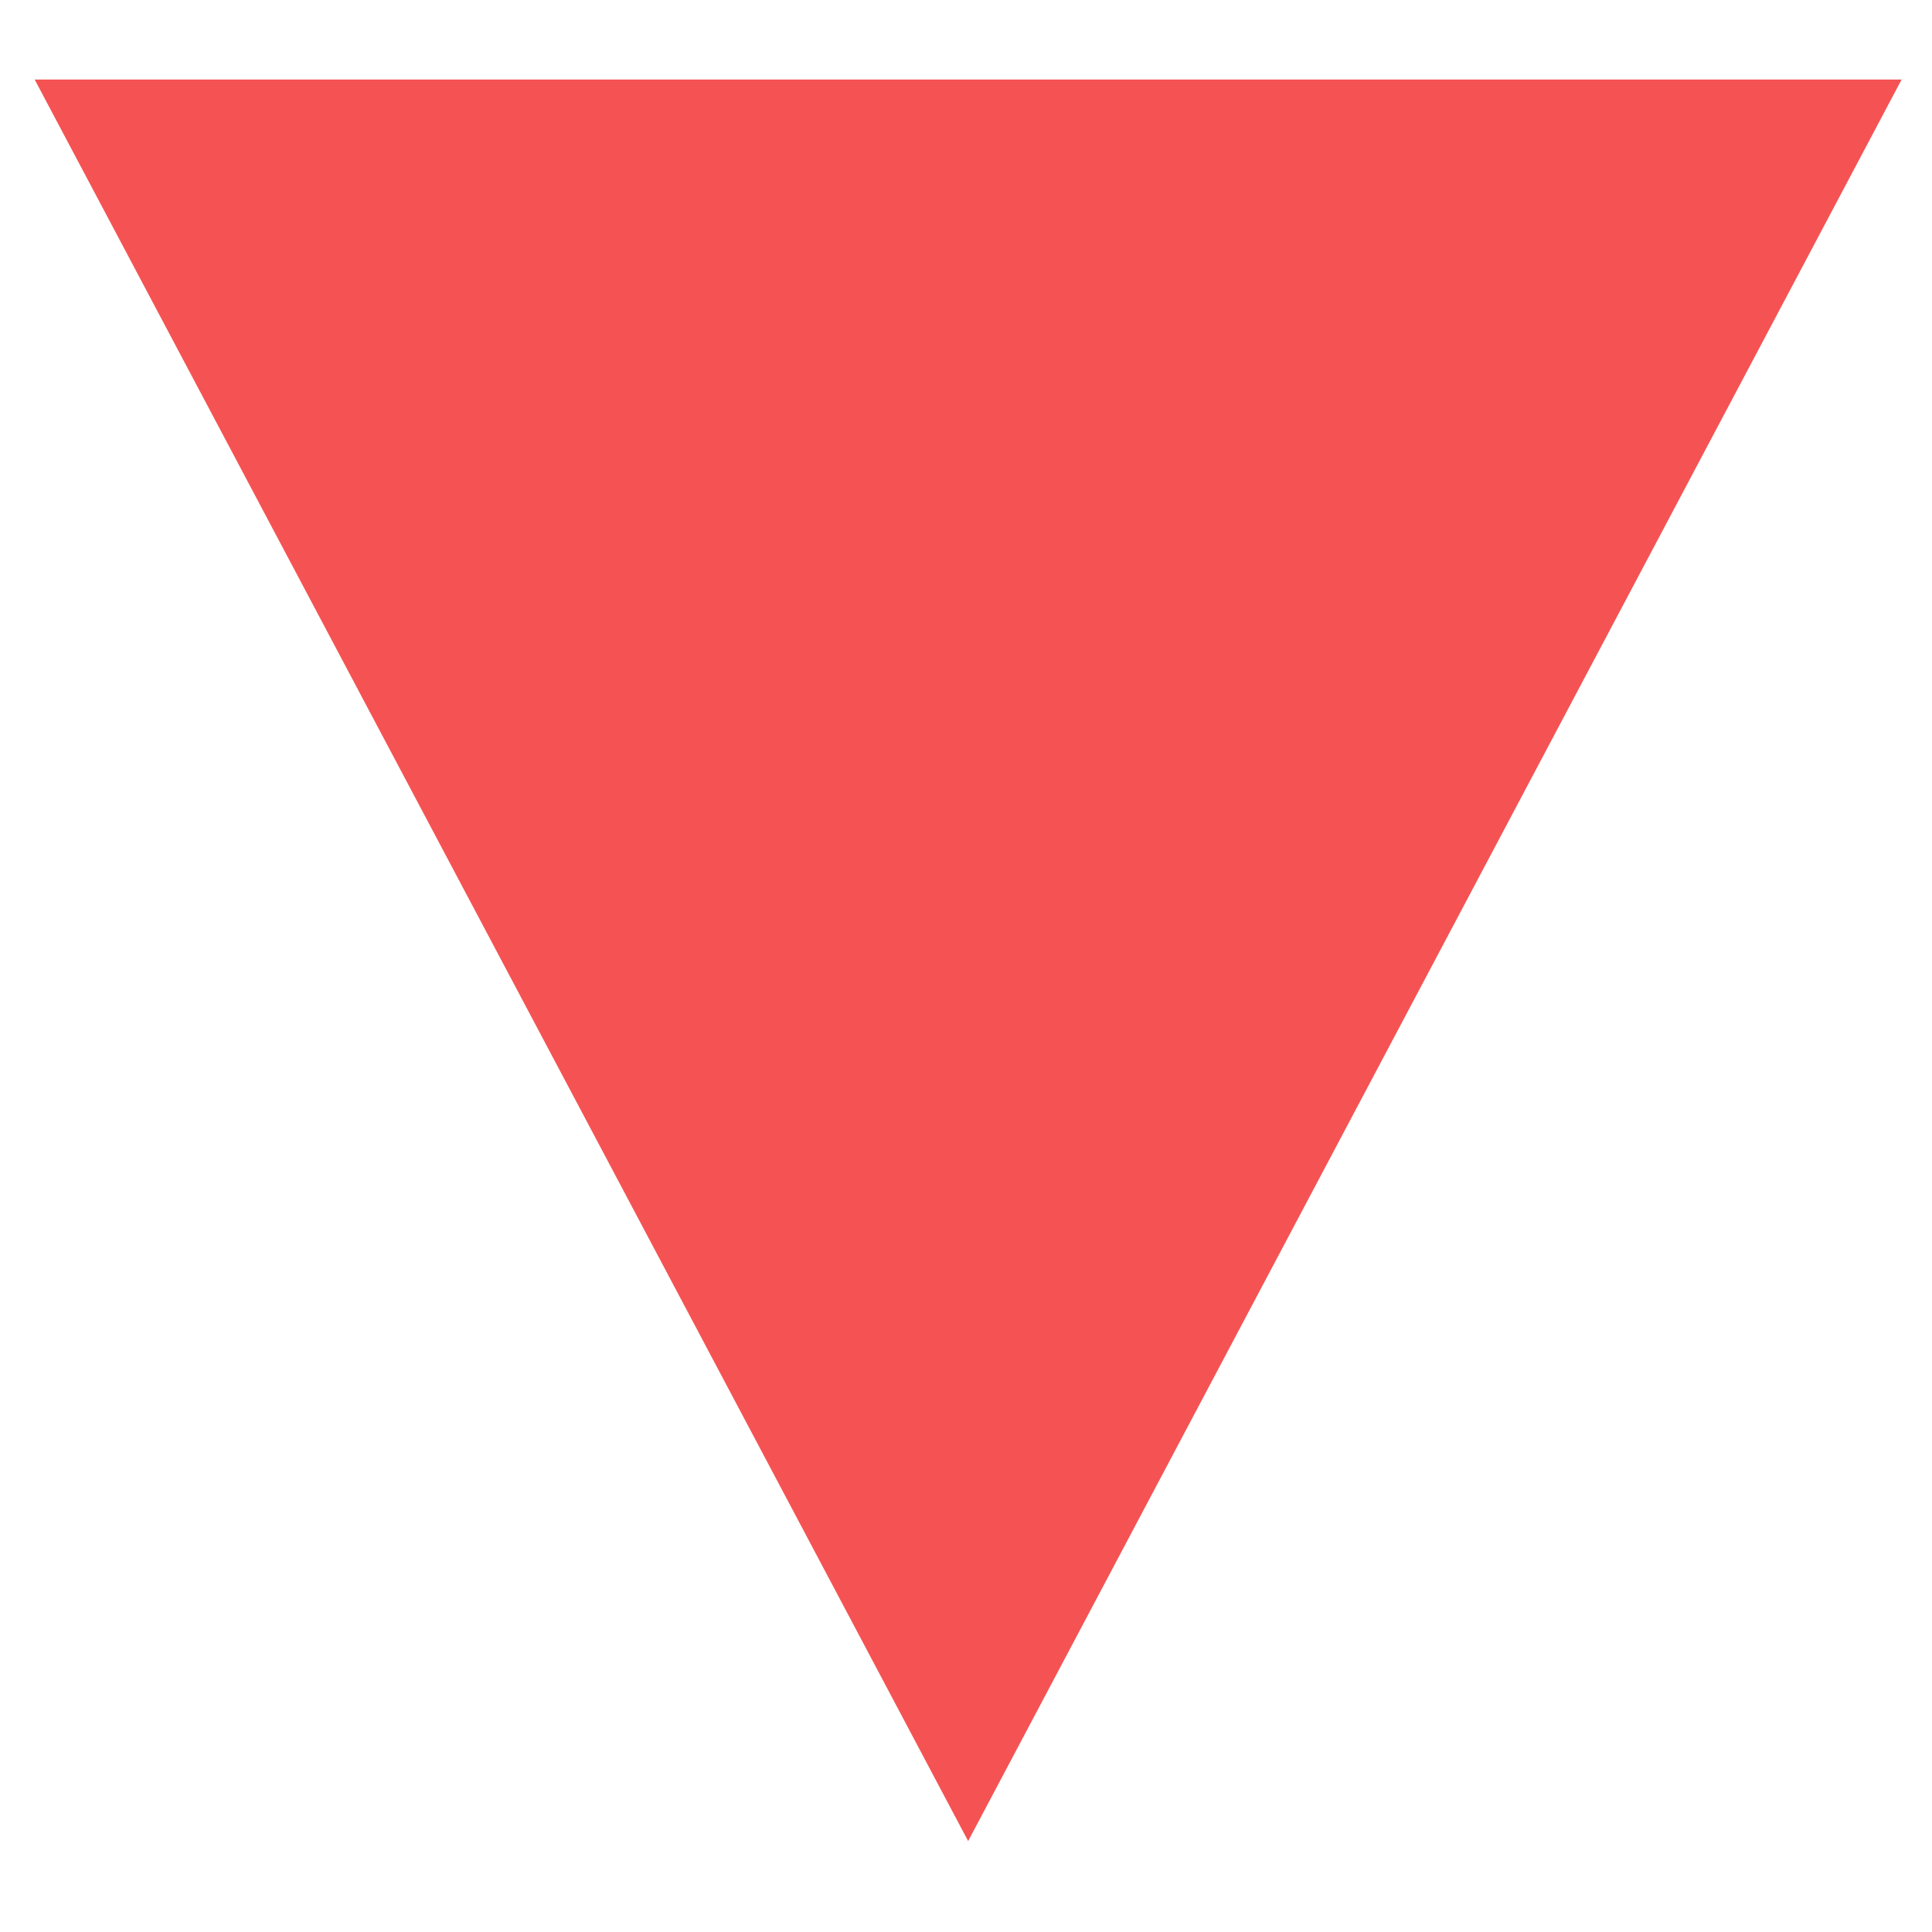 <?xml version="1.0" encoding="UTF-8" standalone="no"?><svg width='18' height='18' viewBox='0 0 18 18' fill='none' xmlns='http://www.w3.org/2000/svg'>
<path d='M9.02 17.153L17.717 0.741H0.323L9.02 17.153Z' fill='#F55353'/>
</svg>
